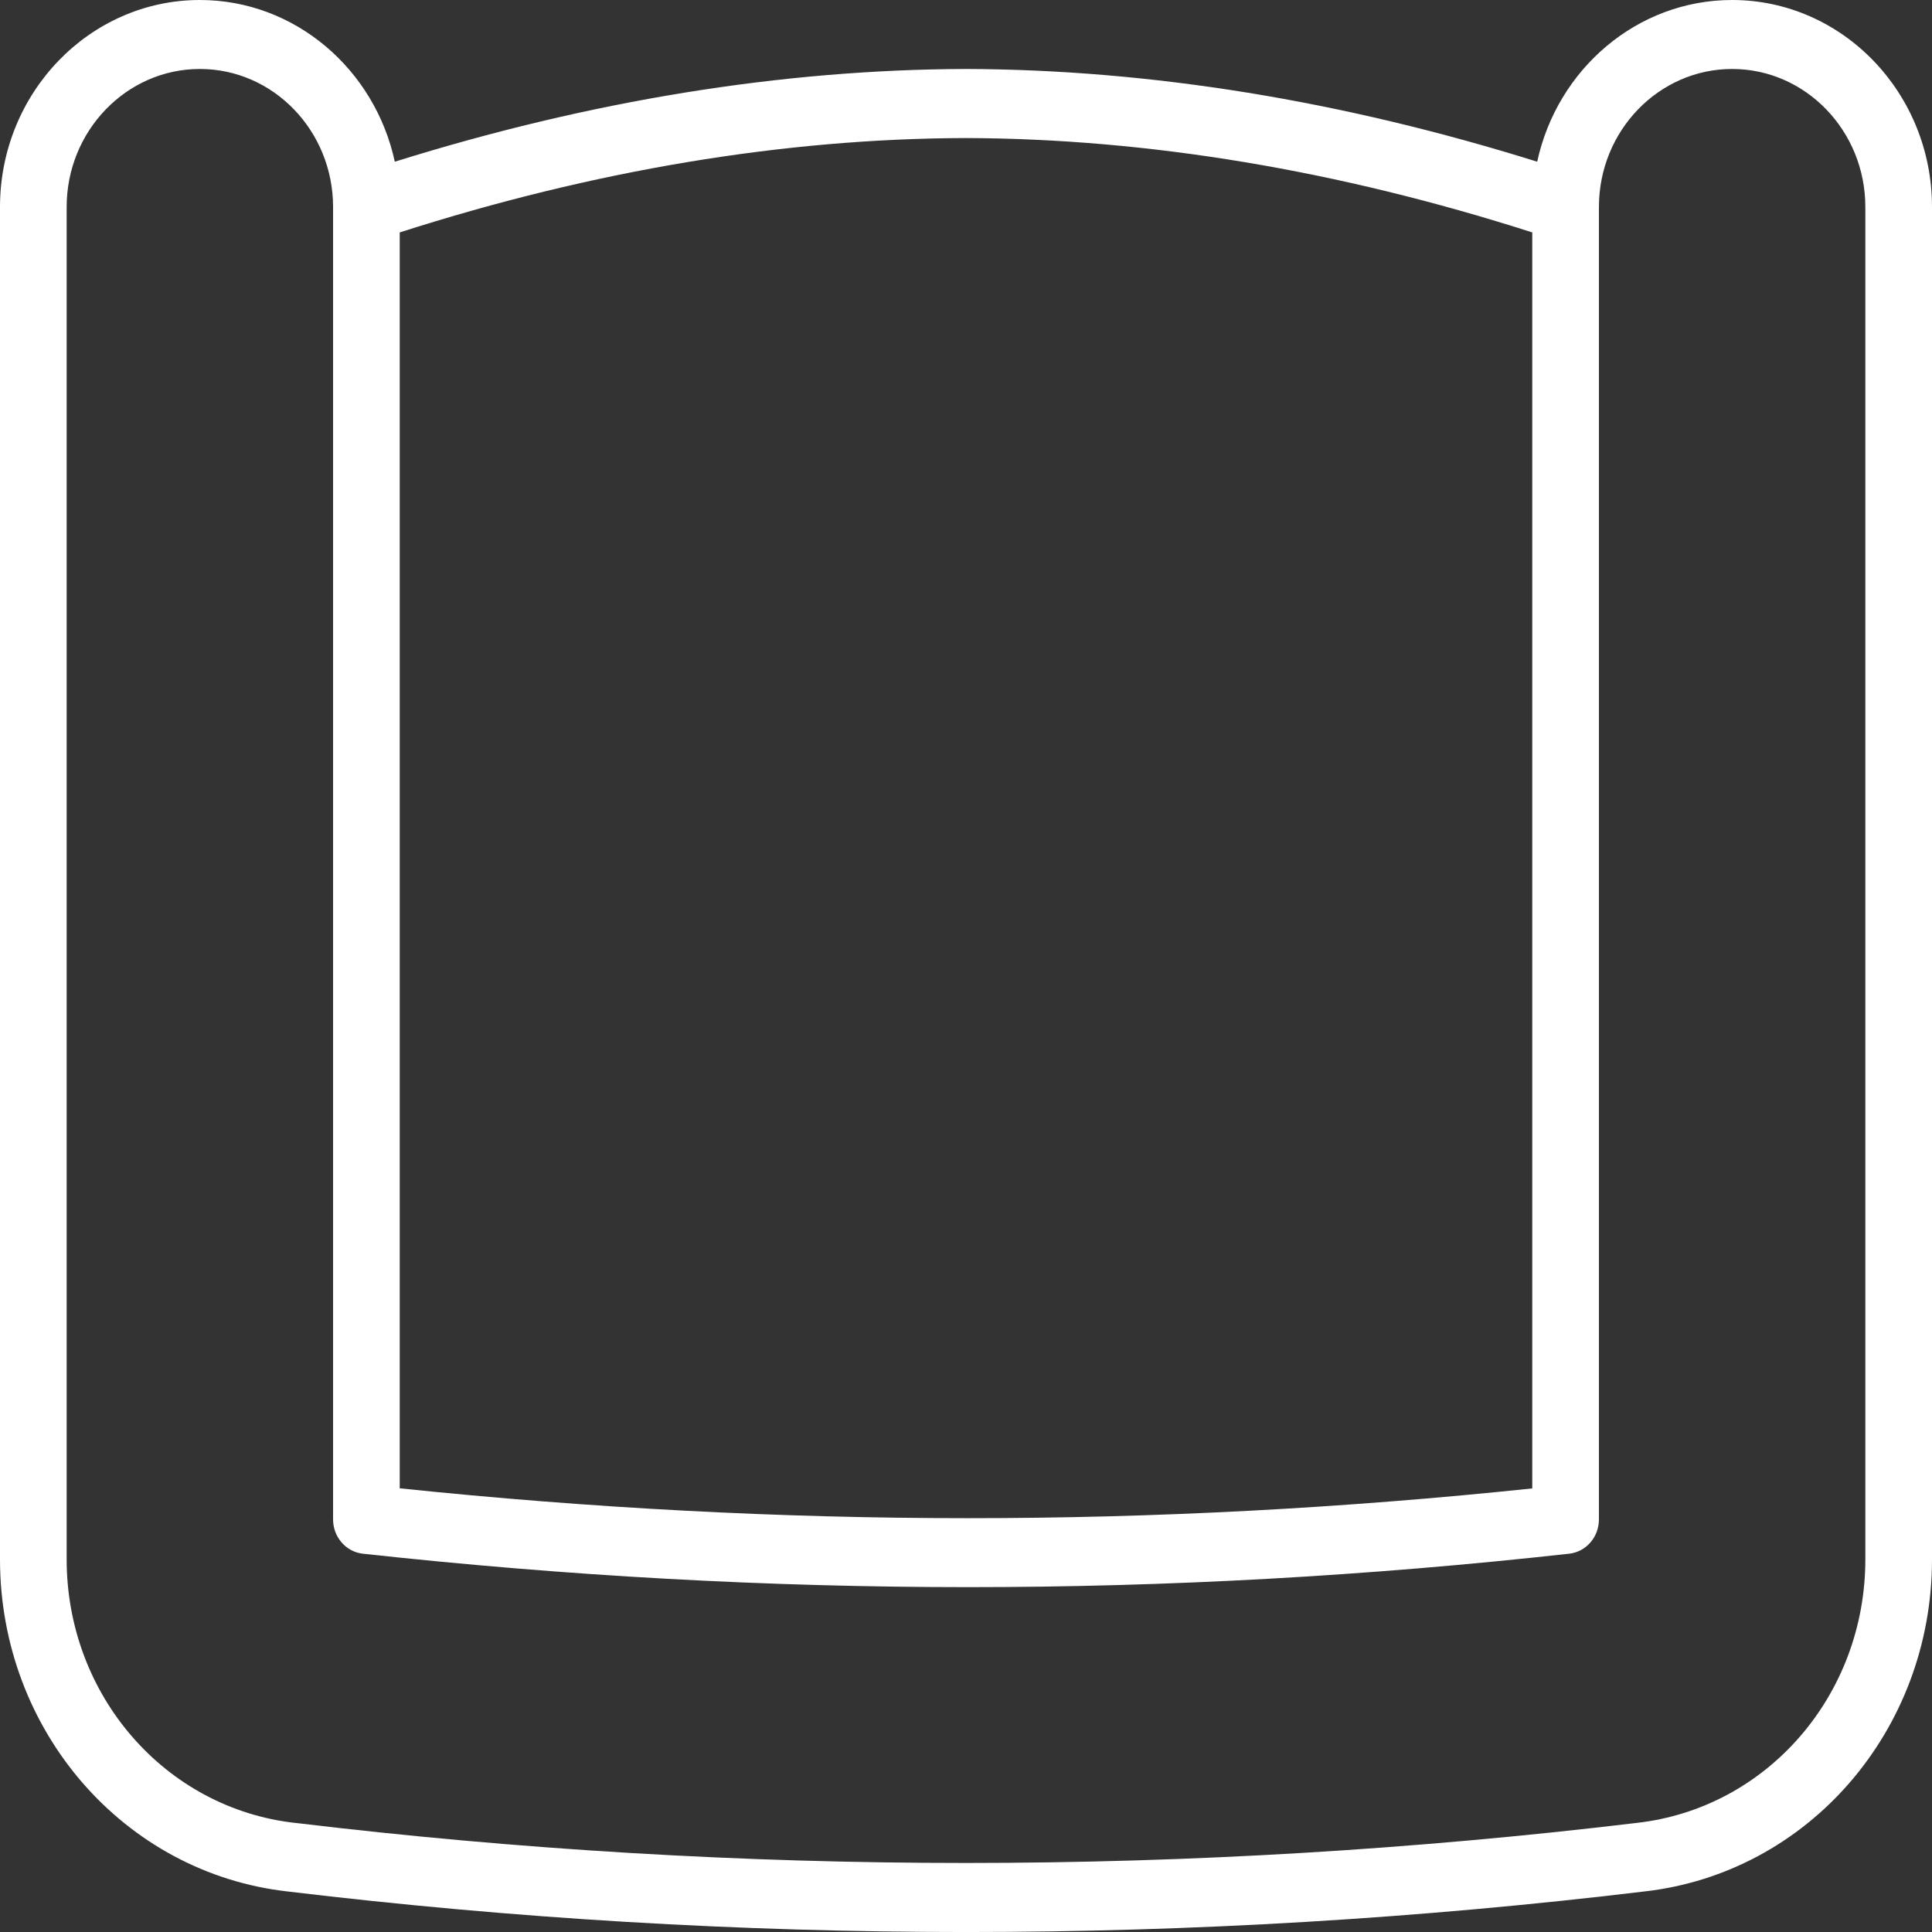 <svg viewBox="0 0 20 20" fill="none" xmlns="http://www.w3.org/2000/svg">
<rect x="0" y="0" width="20" height="20" fill="#333333" stroke="none"/>
<path d="M2.982 19.581C7.639 20.14 12.362 20.14 17.017 19.581C18.718 19.392 20 17.914 20 16.142L20 2.143C20 0.961 19.072 5.23603e-07 17.931 5.23603e-07C16.946 5.23603e-07 16.12 0.717 15.913 1.674C13.896 1.043 11.91 0.72 9.999 0.714C8.09 0.72 6.104 1.043 4.087 1.674C3.88 0.717 3.054 5.23603e-07 2.069 5.23603e-07C0.928 5.23603e-07 0 0.961 0 2.143L0 16.142C3.90625e-05 17.913 1.282 19.392 2.982 19.581ZM15.862 2.406L15.862 15.408C11.946 15.819 8.104 15.819 4.138 15.407L4.138 2.406C6.141 1.764 8.113 1.434 9.999 1.429C11.887 1.435 13.859 1.764 15.862 2.406ZM0.69 2.143C0.69 1.355 1.309 0.714 2.069 0.714C2.83 0.714 3.448 1.355 3.448 2.143V2.145C3.448 2.146 3.448 2.146 3.448 2.147L3.448 15.729C3.448 15.912 3.582 16.065 3.757 16.084C5.871 16.315 7.949 16.43 10.021 16.43C12.092 16.43 14.157 16.315 16.243 16.084C16.419 16.065 16.552 15.912 16.552 15.729L16.552 2.153C16.552 2.148 16.552 2.144 16.552 2.139C16.554 1.353 17.172 0.714 17.931 0.714C18.692 0.714 19.31 1.355 19.31 2.143L19.31 16.142C19.31 17.548 18.293 18.721 16.94 18.871C12.335 19.423 7.665 19.424 3.06 18.871C3.059 18.871 3.058 18.871 3.057 18.871C1.708 18.721 0.69 17.548 0.69 16.142L0.69 2.143H0.69Z" fill="white"/>
</svg>
